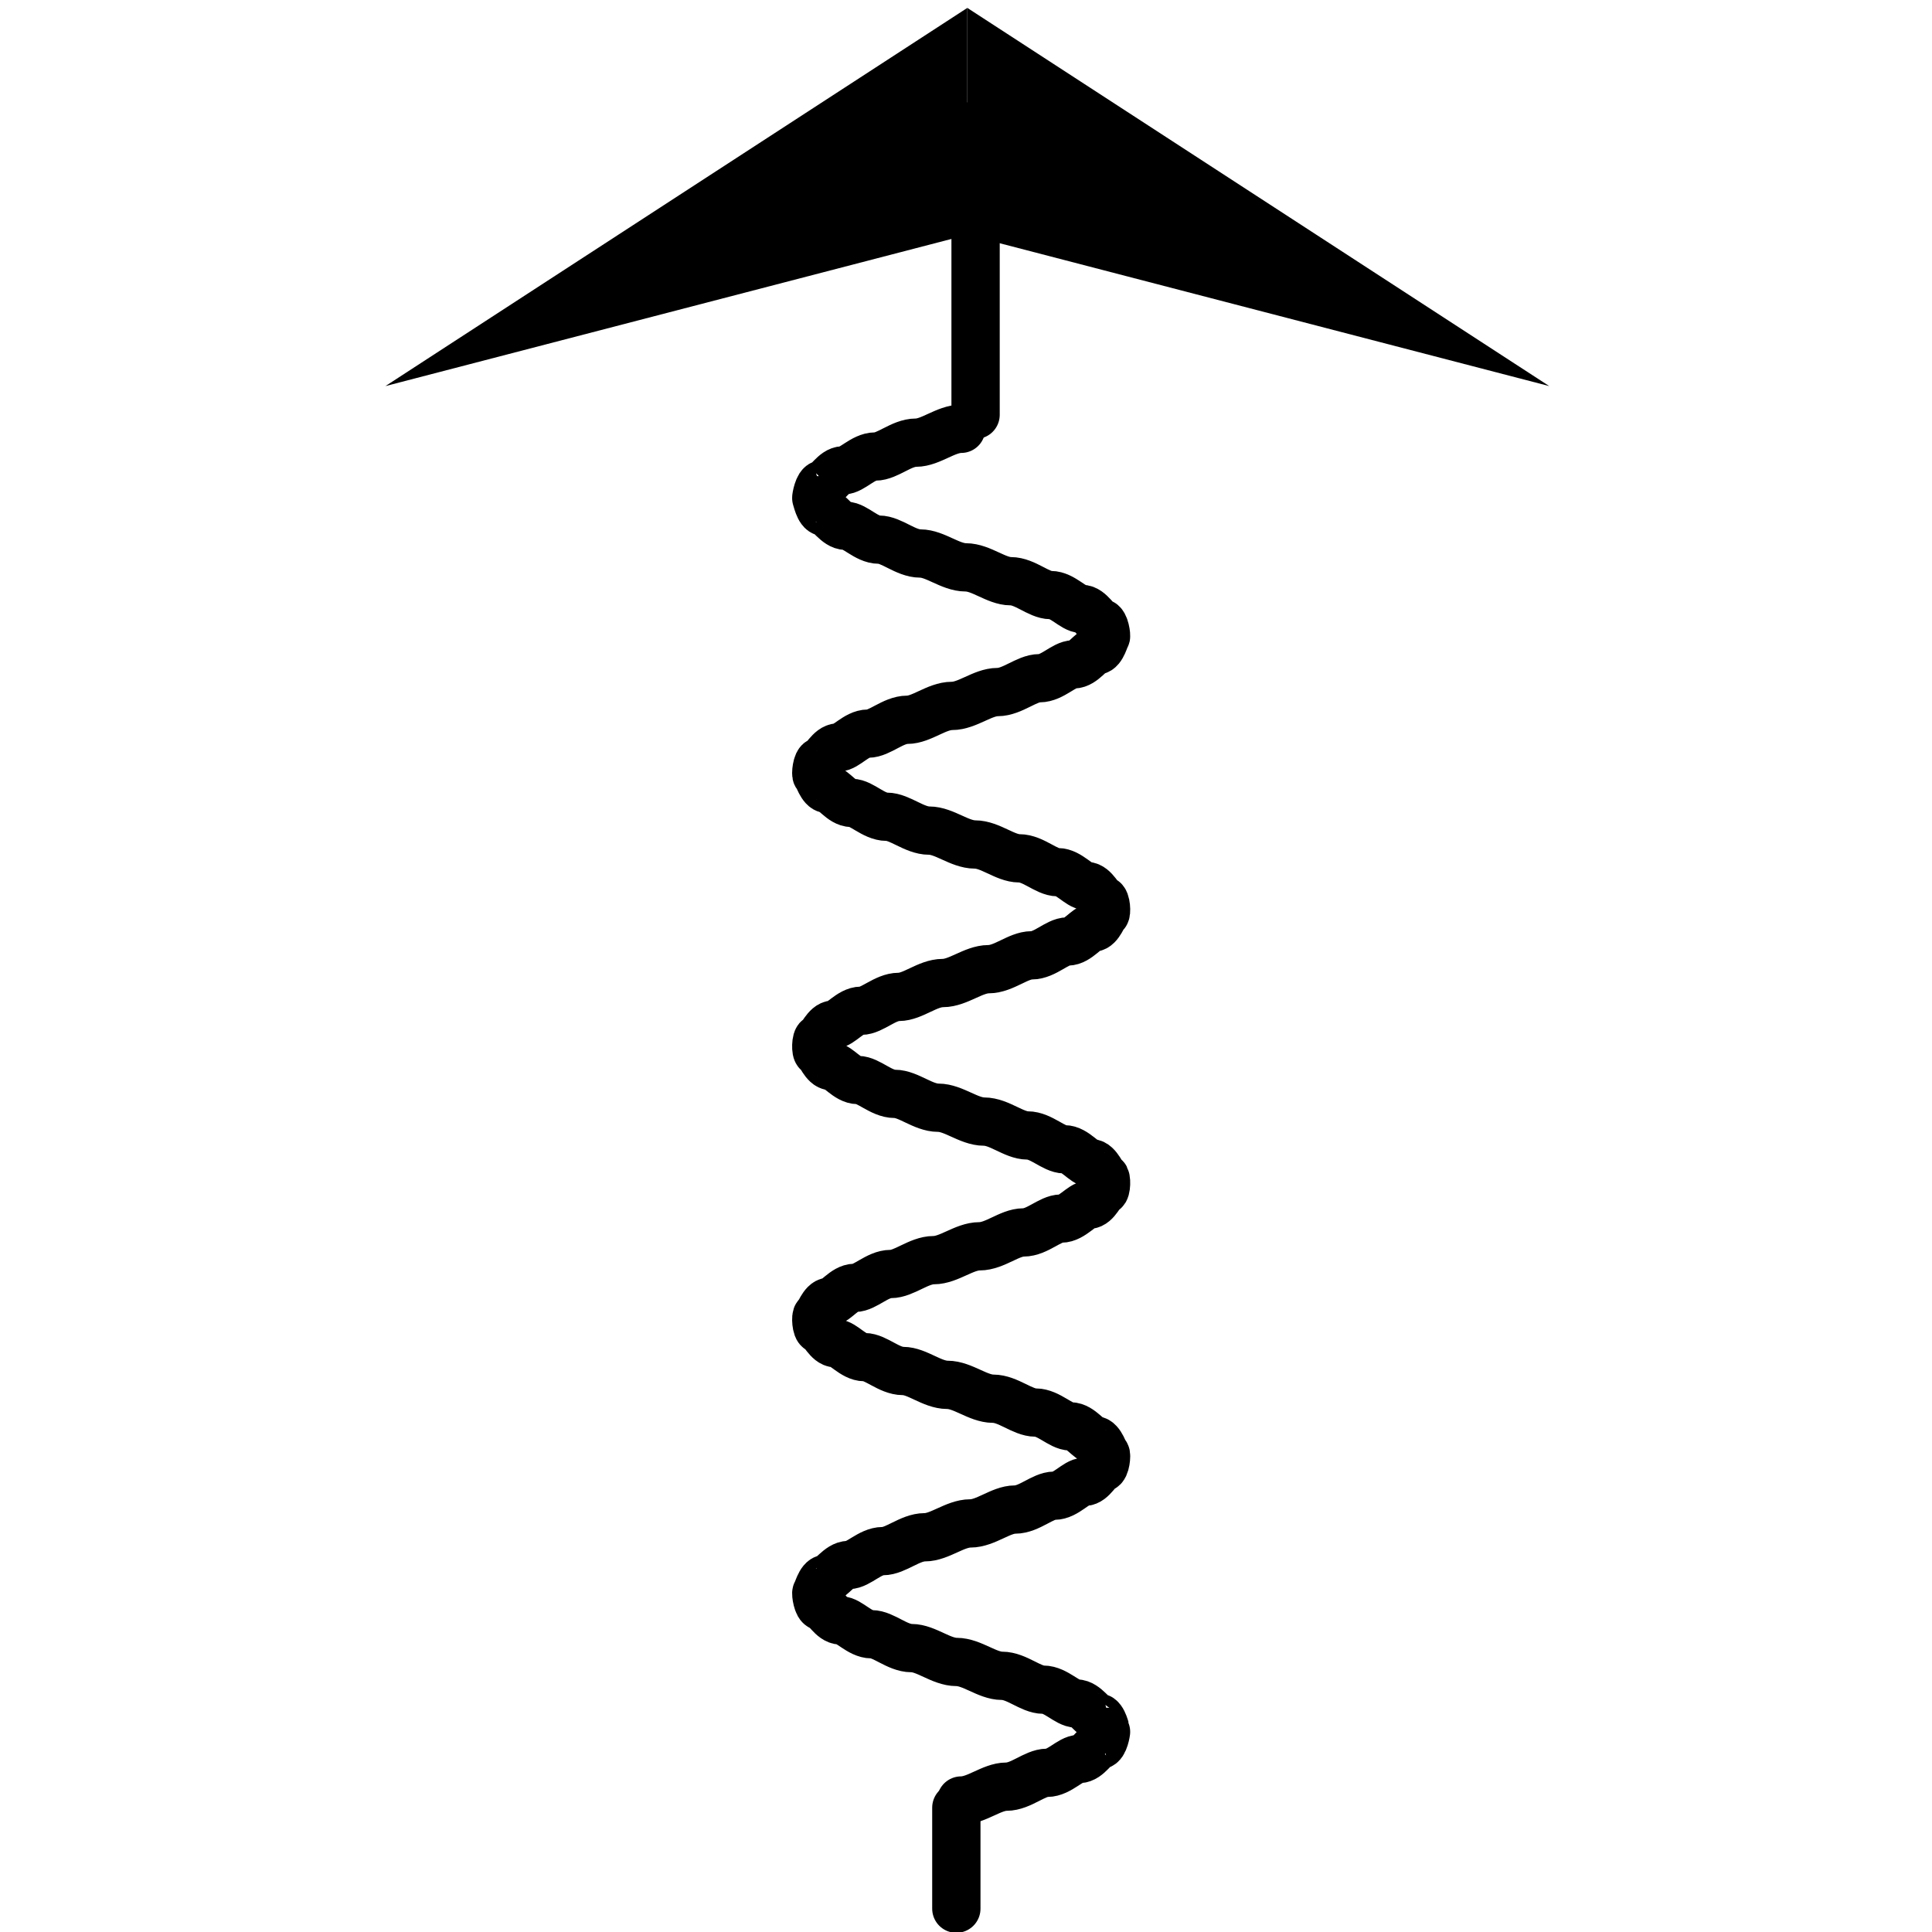 <?xml version="1.0" encoding="UTF-8" standalone="no"?>
<!-- Created with Inkscape (http://www.inkscape.org/) -->
<svg
   xmlns:dc="http://purl.org/dc/elements/1.1/"
   xmlns:cc="http://creativecommons.org/ns#"
   xmlns:rdf="http://www.w3.org/1999/02/22-rdf-syntax-ns#"
   xmlns:svg="http://www.w3.org/2000/svg"
   xmlns="http://www.w3.org/2000/svg"
   xmlns:sodipodi="http://sodipodi.sourceforge.net/DTD/sodipodi-0.dtd"
   xmlns:inkscape="http://www.inkscape.org/namespaces/inkscape"
   width="200"
   height="200"
   id="svg2"
   sodipodi:version="0.32"
   inkscape:version="0.46"
   version="1.0"
   sodipodi:docname="estimate.svg"
   inkscape:output_extension="org.inkscape.output.svg.inkscape">
  <sodipodi:namedview
     id="base"
     pagecolor="#ffffff"
     bordercolor="#666666"
     borderopacity="1.0"
     gridtolerance="10000"
     guidetolerance="10"
     objecttolerance="10"
     inkscape:pageopacity="0.0"
     inkscape:pageshadow="2"
     inkscape:zoom="2.445"
     inkscape:cx="100"
     inkscape:cy="100"
     inkscape:document-units="px"
     inkscape:current-layer="layer1"
     showgrid="false"
     inkscape:window-width="1024"
     inkscape:window-height="716"
     inkscape:window-x="0"
     inkscape:window-y="0"
     inkscape:snap-global="false">
    <inkscape:grid
       type="xygrid"
       id="grid3597"
       visible="true"
       enabled="true" />
  </sodipodi:namedview>
  <defs
     id="defs4">
    <inkscape:perspective
       id="perspective10"
       inkscape:persp3d-origin="372.04724 : 350.78739 : 1"
       inkscape:vp_z="744.09448 : 526.18109 : 1"
       inkscape:vp_y="0 : 1000 : 0"
       inkscape:vp_x="0 : 526.18109 : 1"
       sodipodi:type="inkscape:persp3d" />
  </defs>
  <g
     id="layer1"
     inkscape:groupmode="layer"
     inkscape:label="Layer 1">
    <path
       id="path2383"
       d="M 100.992,42.937 L 100.992,12.94"
       style="fill:none;fill-opacity:1;fill-rule:evenodd;stroke:#000000;stroke-width:5;stroke-linecap:round;stroke-linejoin:miter;stroke-miterlimit:4;stroke-dasharray:none;stroke-dashoffset:0;stroke-opacity:1" />
    <path
       id="path3580"
       title="sin(x)"
       d="M 99.5,186.389 C 101.087,186.389 102.673,184.955 104.18,184.955 C 105.688,184.955 107.116,183.521 108.394,183.521 C 109.671,183.521 110.798,182.086 111.719,182.086 C 112.639,182.086 113.352,180.652 113.823,180.652 C 114.294,180.652 114.523,179.218 114.498,179.218 C 114.473,179.218 114.194,177.783 113.675,177.783 C 113.156,177.783 112.397,176.349 111.436,176.349 C 110.475,176.349 109.313,174.915 108.006,174.915 C 106.699,174.915 105.248,173.48 103.726,173.48 C 102.204,173.48 100.61,172.046 99.024,172.046 C 97.438,172.046 95.861,170.612 94.37,170.612 C 92.879,170.612 91.475,169.177 90.228,169.177 C 88.981,169.177 87.89,167.743 87.012,167.743 C 86.133,167.743 85.465,166.309 85.043,166.309 C 84.62,166.309 84.442,164.874 84.517,164.874 C 84.593,164.874 84.922,163.44 85.488,163.44 C 86.054,163.44 86.857,162.006 87.858,162.006 C 88.858,162.006 90.056,160.571 91.39,160.571 C 92.725,160.571 94.197,159.137 95.733,159.137 C 97.269,159.137 98.868,157.703 100.451,157.703 C 102.035,157.703 103.602,156.268 105.075,156.268 C 106.548,156.268 107.926,154.834 109.142,154.834 C 110.357,154.834 111.409,153.4 112.246,153.4 C 113.082,153.4 113.703,151.965 114.077,151.965 C 114.451,151.965 114.578,150.531 114.453,150.531 C 114.327,150.531 113.948,149.097 113.335,149.097 C 112.722,149.097 111.875,147.662 110.836,147.662 C 109.797,147.662 108.566,146.228 107.205,146.228 C 105.844,146.228 104.352,144.794 102.805,144.794 C 101.257,144.794 99.654,143.359 98.074,143.359 C 96.495,143.359 94.94,141.925 93.486,141.925 C 92.033,141.925 90.681,140.491 89.499,140.491 C 88.316,140.491 87.303,139.056 86.51,139.056 C 85.716,139.056 85.143,137.622 84.818,137.622 C 84.493,137.622 84.417,136.187 84.593,136.187 C 84.768,136.187 85.197,134.753 85.856,134.753 C 86.515,134.753 87.405,133.319 88.481,133.319 C 89.558,133.319 90.821,131.884 92.207,131.884 C 93.594,131.884 95.103,130.45 96.661,130.45 C 98.219,130.45 99.825,129.016 101.399,129.016 C 102.973,129.016 104.514,127.581 105.947,127.581 C 107.379,127.581 108.703,126.147 109.851,126.147 C 110.999,126.147 111.972,124.713 112.722,124.713 C 113.471,124.713 113.996,123.278 114.272,123.278 C 114.547,123.278 114.573,121.844 114.347,121.844 C 114.121,121.844 113.644,120.41 112.94,120.41 C 112.235,120.41 111.303,118.975 110.19,118.975 C 109.077,118.975 107.784,117.541 106.373,117.541 C 104.963,117.541 103.437,116.107 101.87,116.107 C 100.303,116.107 98.697,114.672 97.13,114.672 C 95.563,114.672 94.037,113.238 92.627,113.238 C 91.216,113.238 89.923,111.804 88.81,111.804 C 87.697,111.804 86.765,110.369 86.06,110.369 C 85.356,110.369 84.879,108.935 84.653,108.935 C 84.427,108.935 84.453,107.501 84.728,107.501 C 85.004,107.501 85.529,106.066 86.278,106.066 C 87.028,106.066 88.001,104.632 89.149,104.632 C 90.297,104.632 91.621,103.198 93.053,103.198 C 94.486,103.198 96.027,101.763 97.601,101.763 C 99.175,101.763 100.781,100.329 102.339,100.329 C 103.897,100.329 105.406,98.895 106.793,98.895 C 108.179,98.895 109.442,97.46 110.519,97.46 C 111.595,97.46 112.485,96.026 113.144,96.026 C 113.803,96.026 114.232,94.592 114.407,94.592 C 114.583,94.592 114.507,93.157 114.182,93.157 C 113.857,93.157 113.284,91.723 112.49,91.723 C 111.697,91.723 110.684,90.289 109.501,90.289 C 108.319,90.289 106.967,88.854 105.514,88.854 C 104.06,88.854 102.505,87.42 100.926,87.42 C 99.346,87.42 97.743,85.985 96.195,85.985 C 94.648,85.985 93.156,84.551 91.795,84.551 C 90.434,84.551 89.203,83.117 88.164,83.117 C 87.125,83.117 86.278,81.682 85.665,81.682 C 85.052,81.682 84.673,80.248 84.547,80.248 C 84.422,80.248 84.549,78.814 84.923,78.814 C 85.297,78.814 85.918,77.379 86.754,77.379 C 87.591,77.379 88.643,75.945 89.858,75.945 C 91.074,75.945 92.452,74.511 93.925,74.511 C 95.398,74.511 96.965,73.076 98.549,73.076 C 100.132,73.076 101.731,71.642 103.267,71.642 C 104.803,71.642 106.275,70.208 107.61,70.208 C 108.944,70.208 110.142,68.773 111.142,68.773 C 112.143,68.773 112.946,67.339 113.512,67.339 C 114.078,67.339 114.407,65.905 114.483,65.905 C 114.558,65.905 114.38,64.47 113.957,64.47 C 113.535,64.47 112.867,63.036 111.988,63.036 C 111.11,63.036 110.019,61.602 108.772,61.602 C 107.525,61.602 106.121,60.167 104.63,60.167 C 103.139,60.167 101.562,58.733 99.976,58.733 C 98.39,58.733 96.796,57.299 95.274,57.299 C 93.752,57.299 92.301,55.864 90.994,55.864 C 89.687,55.864 88.525,54.43 87.564,54.43 C 86.603,54.43 85.844,52.996 85.325,52.996 C 84.806,52.996 84.527,51.561 84.502,51.561 C 84.477,51.561 84.706,50.127 85.177,50.127 C 85.648,50.127 86.361,48.693 87.281,48.693 C 88.202,48.693 89.329,47.258 90.606,47.258 C 91.884,47.258 93.312,45.824 94.82,45.824 C 96.327,45.824 97.913,44.389 99.5,44.389"
       style="fill:none;fill-opacity:1;fill-rule:evenodd;stroke:#000000;stroke-width:5;stroke-linecap:round;stroke-linejoin:round;stroke-miterlimit:4;stroke-dasharray:none;stroke-dashoffset:0;stroke-opacity:1" />
    <path
       id="path3593"
       d="M 99,197.583 L 99,187.128"
       style="fill:none;fill-opacity:1;fill-rule:evenodd;stroke:#000000;stroke-width:5;stroke-linecap:round;stroke-linejoin:miter;stroke-miterlimit:4;stroke-dasharray:none;stroke-dashoffset:0;stroke-opacity:1" />
    <g
       id="g2385"
       transform="matrix(1.506,0,0,0.783,-50.462,0.818)">
      <path
         sodipodi:nodetypes="ccc"
         id="path3599"
         d="M 100,30 L 100,0 L 140,50"
         style="fill:#000000;fill-opacity:1;fill-rule:evenodd;stroke:none;stroke-width:1px;stroke-linecap:butt;stroke-linejoin:miter;stroke-opacity:1" />
      <path
         sodipodi:nodetypes="ccc"
         id="path2394"
         d="M 100,30 L 100,-4.4408921e-15 L 60,50"
         style="fill:#000000;fill-opacity:1;fill-rule:evenodd;stroke:none;stroke-width:1px;stroke-linecap:butt;stroke-linejoin:miter;stroke-opacity:1" />
    </g>
  </g>
</svg>
